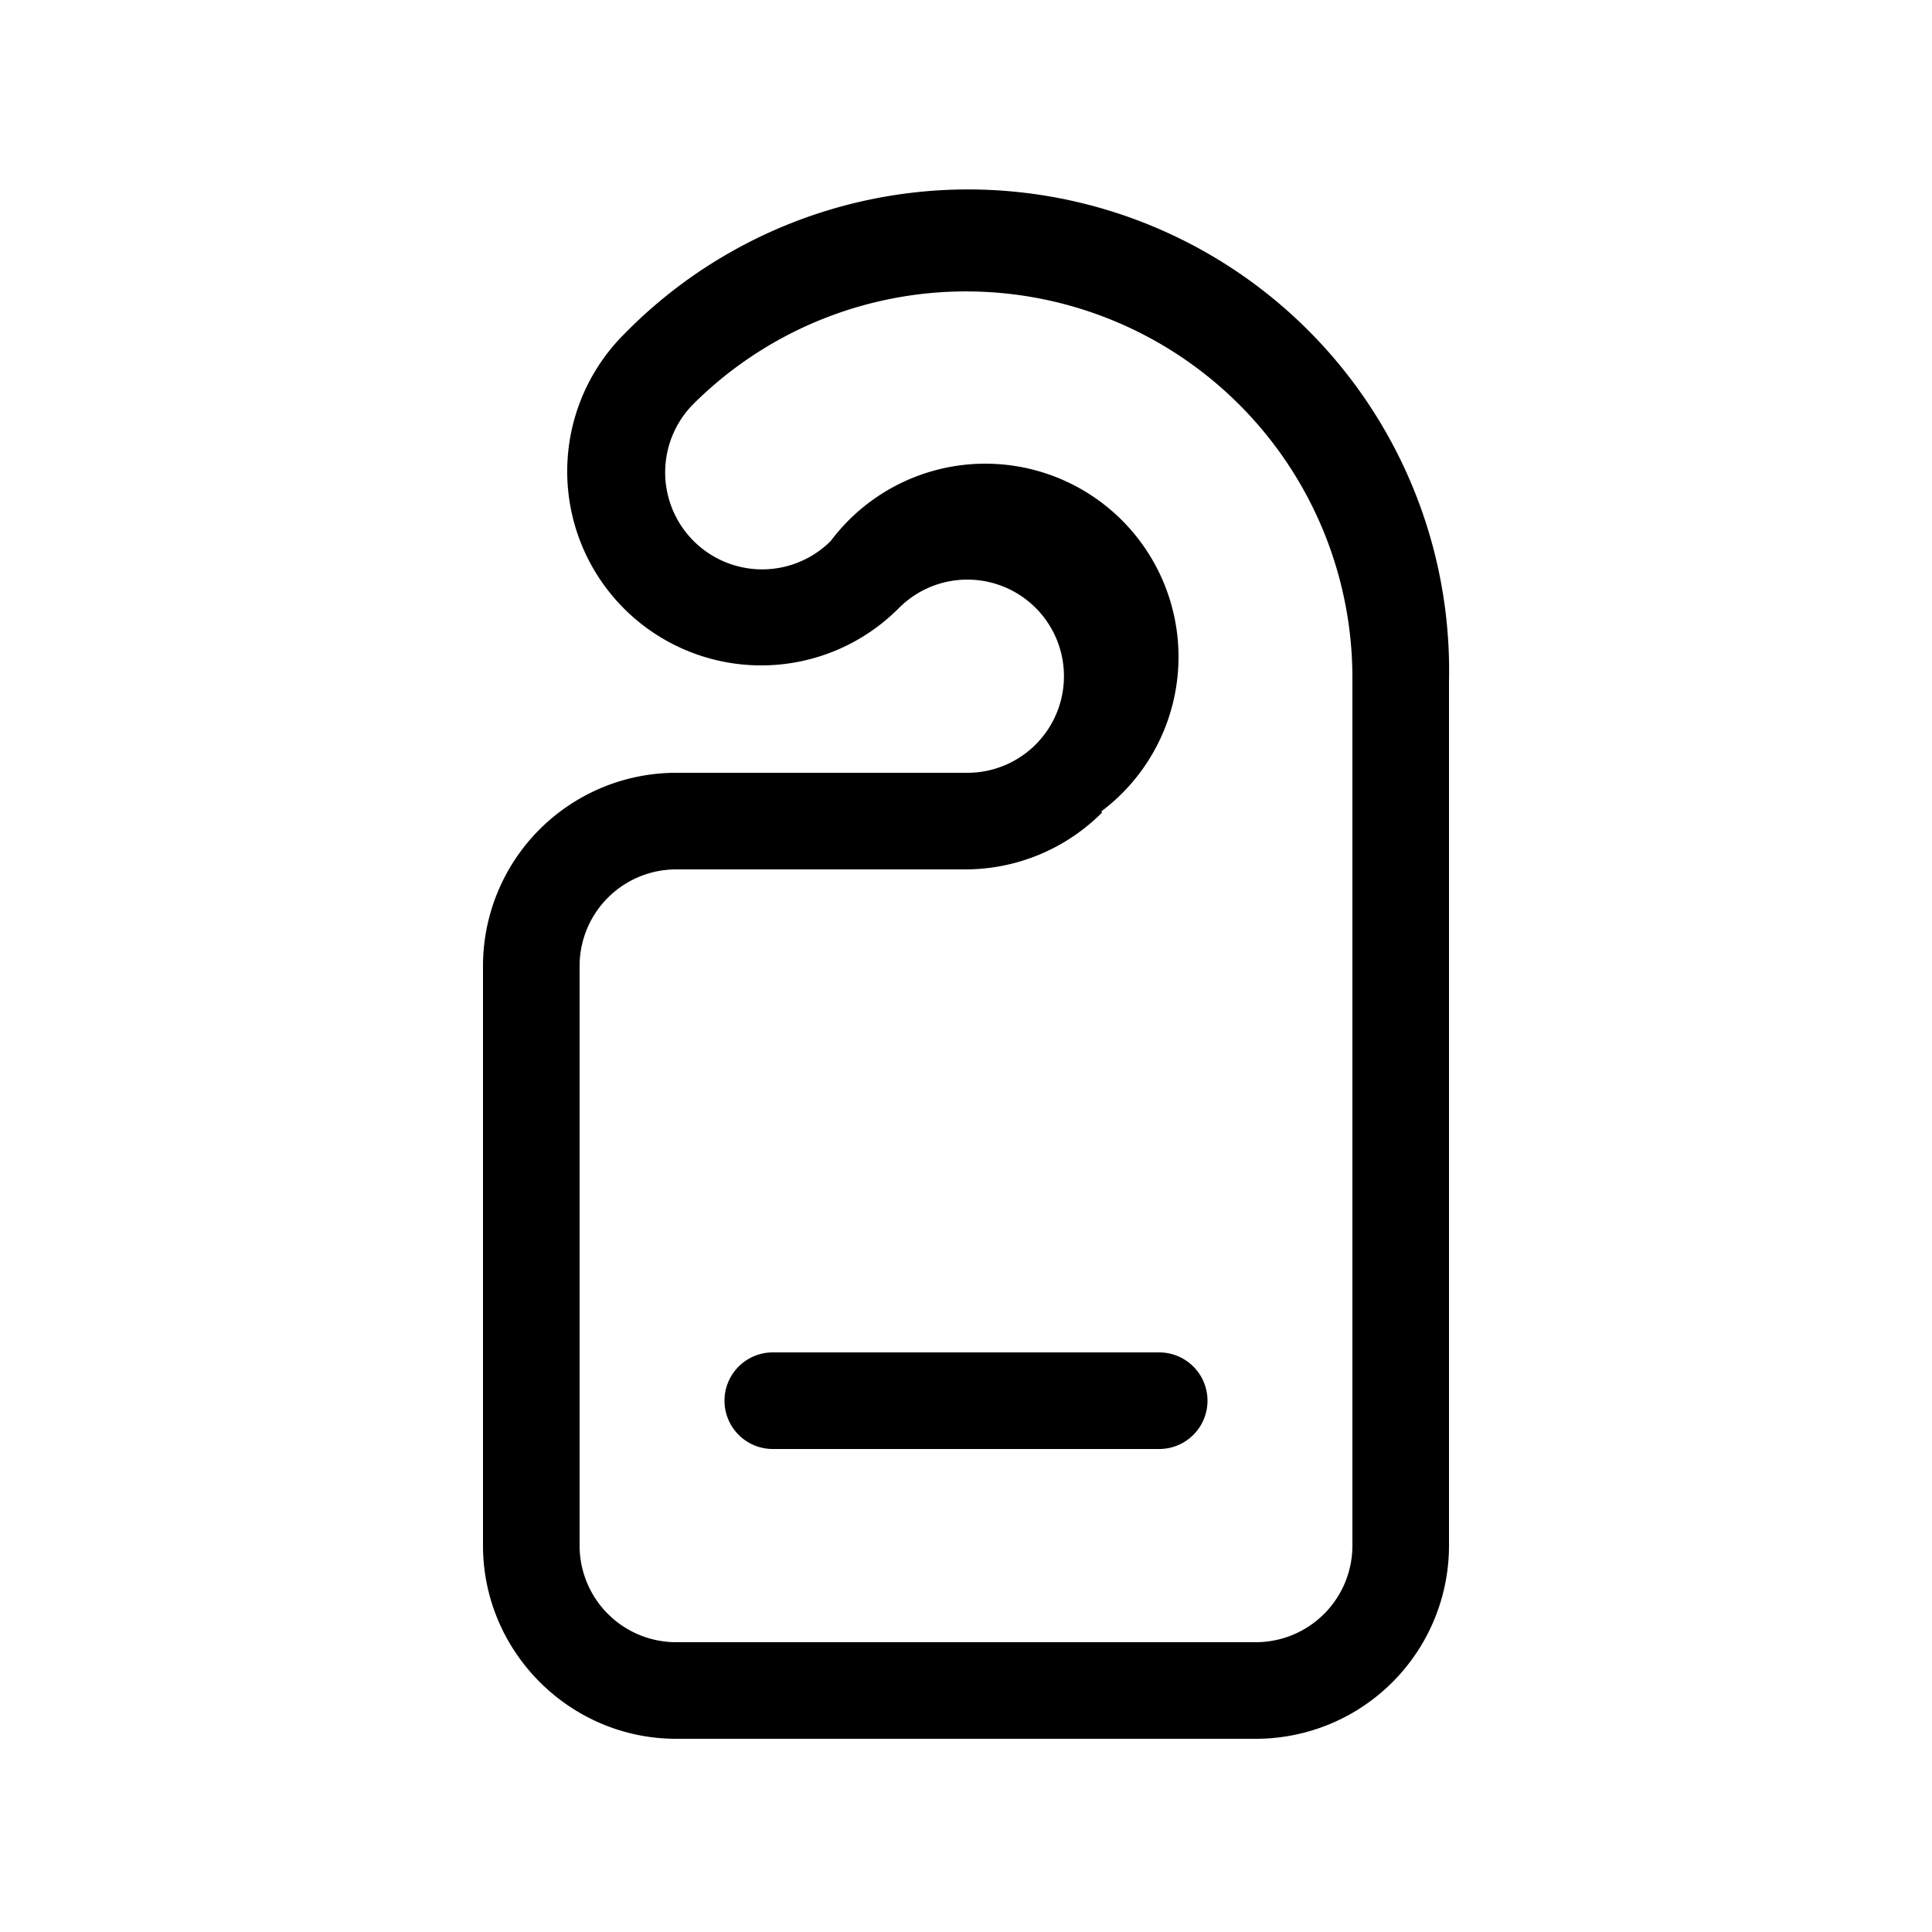 <svg width="20" height="20" viewBox="0 0 20 20" xmlns="http://www.w3.org/2000/svg"><path fill="currentColor" d="M9.3 6.3A1 1 0 1 1 10 8H7a2 2 0 0 0-2 2v6c0 1.1.9 2 2 2h6a2 2 0 0 0 2-2V7.05a4.98 4.98 0 0 0-8.54-3.59A2 2 0 1 0 9.3 6.3ZM11.4 8.4A2 2 0 1 0 8.6 5.6a1 1 0 0 1-1.42-1.42A4 4 0 0 1 14 7V16a1 1 0 0 1-1 1H7a1 1 0 0 1-1-1v-6a1 1 0 0 1 1-1h3a2 2 0 0 0 1.41-.59ZM8 14a.5.5 0 0 0 0 1h4a.5.5 0 0 0 0-1H8Z"/></svg>